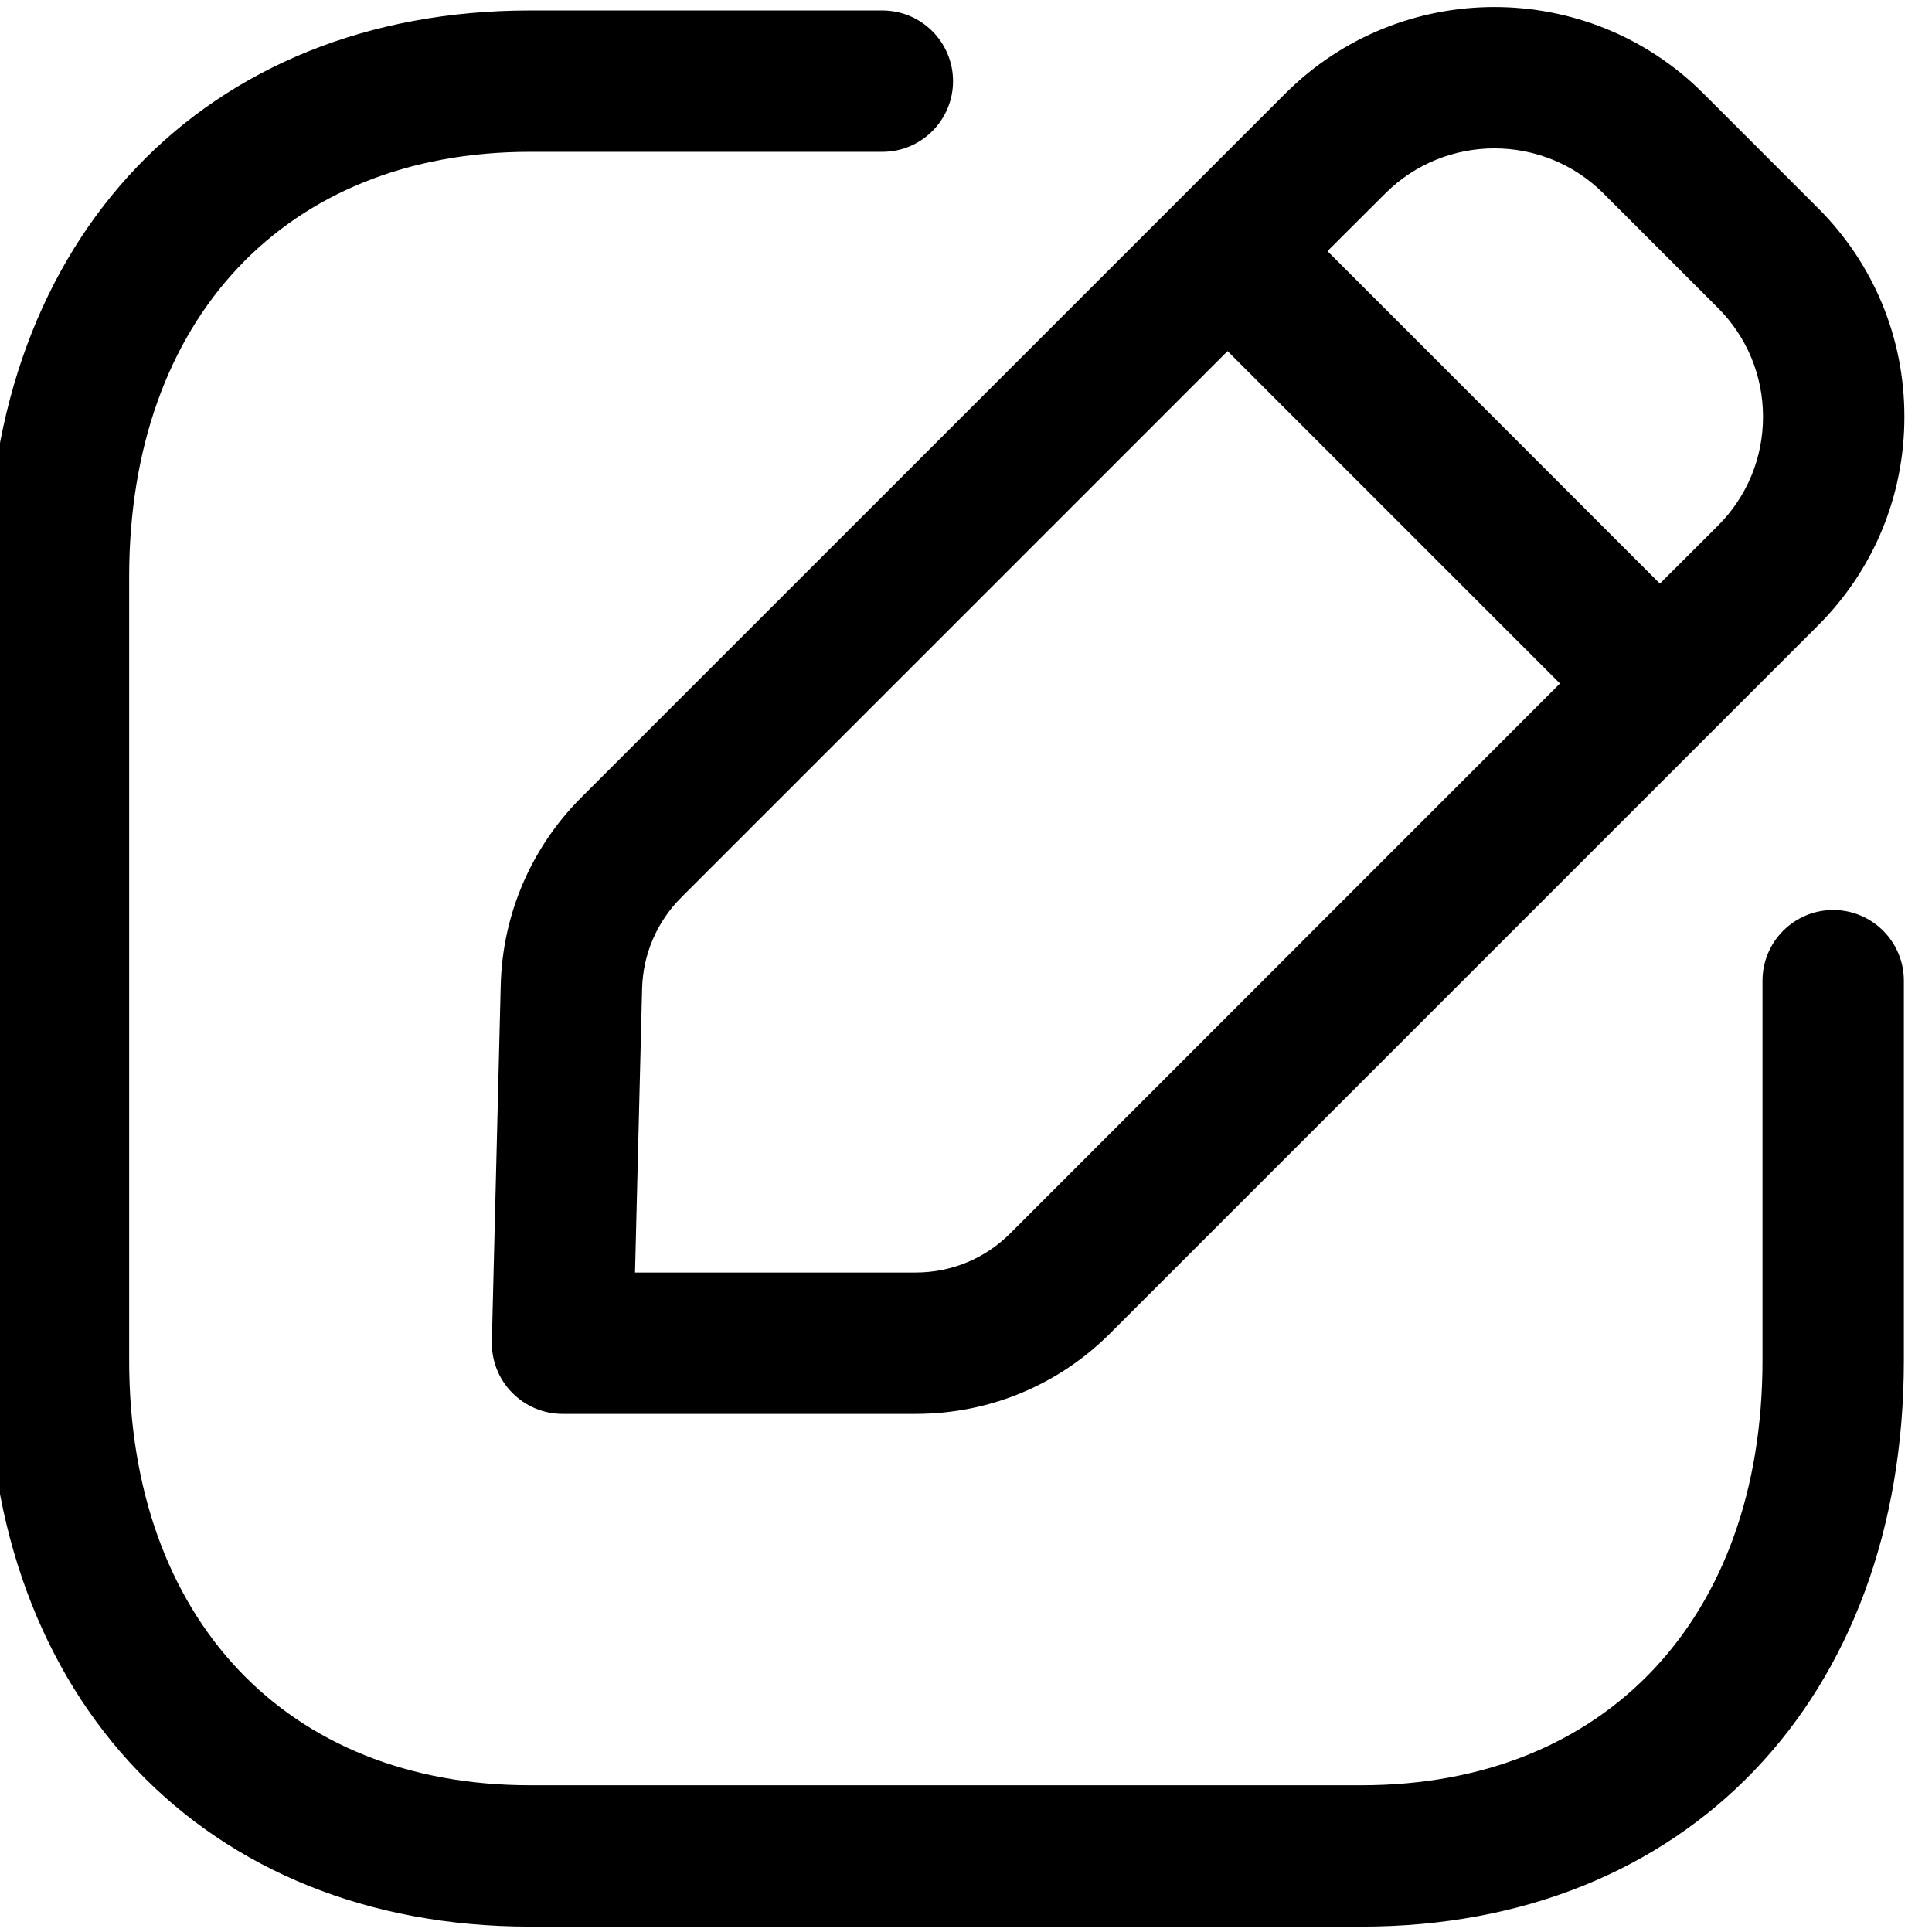 <svg width="41" height="41" viewBox="0 0 41 41" fill="none" xmlns="http://www.w3.org/2000/svg">
<path fill-rule="evenodd" clip-rule="evenodd" d="M18.725 0.222C19.553 0.222 20.225 0.894 20.225 1.722C20.225 2.55 19.553 3.222 18.725 3.222H11.247C6.079 3.222 2.741 6.762 2.741 12.24V28.868C2.741 34.346 6.079 37.886 11.247 37.886H28.895C34.063 37.886 37.403 34.346 37.403 28.868V20.812C37.403 19.984 38.075 19.312 38.903 19.312C39.731 19.312 40.403 19.984 40.403 20.812V28.868C40.403 36.056 35.777 40.886 28.895 40.886H11.247C4.365 40.886 -0.259 36.056 -0.259 28.868V12.24C-0.259 5.052 4.365 0.222 11.247 0.222H18.725ZM36.144 1.979L38.578 4.413C39.764 5.597 40.416 7.171 40.414 8.847C40.414 10.523 39.762 12.095 38.578 13.277L23.56 28.295C22.458 29.397 20.99 30.005 19.43 30.005H11.938C11.534 30.005 11.146 29.841 10.864 29.551C10.582 29.263 10.428 28.873 10.438 28.467L10.626 20.909C10.664 19.405 11.27 17.991 12.334 16.925L27.282 1.979C29.726 -0.461 33.7 -0.461 36.144 1.979ZM26.051 7.451L14.456 19.047C13.938 19.565 13.644 20.253 13.626 20.983L13.476 27.005H19.43C20.19 27.005 20.902 26.711 21.44 26.173L33.105 14.505L26.051 7.451ZM29.402 4.101L28.171 5.329L35.225 12.385L36.458 11.155C37.074 10.539 37.414 9.719 37.414 8.847C37.414 7.973 37.074 7.151 36.458 6.535L34.024 4.101C32.75 2.831 30.678 2.831 29.402 4.101Z" fill="black"/>
</svg>

